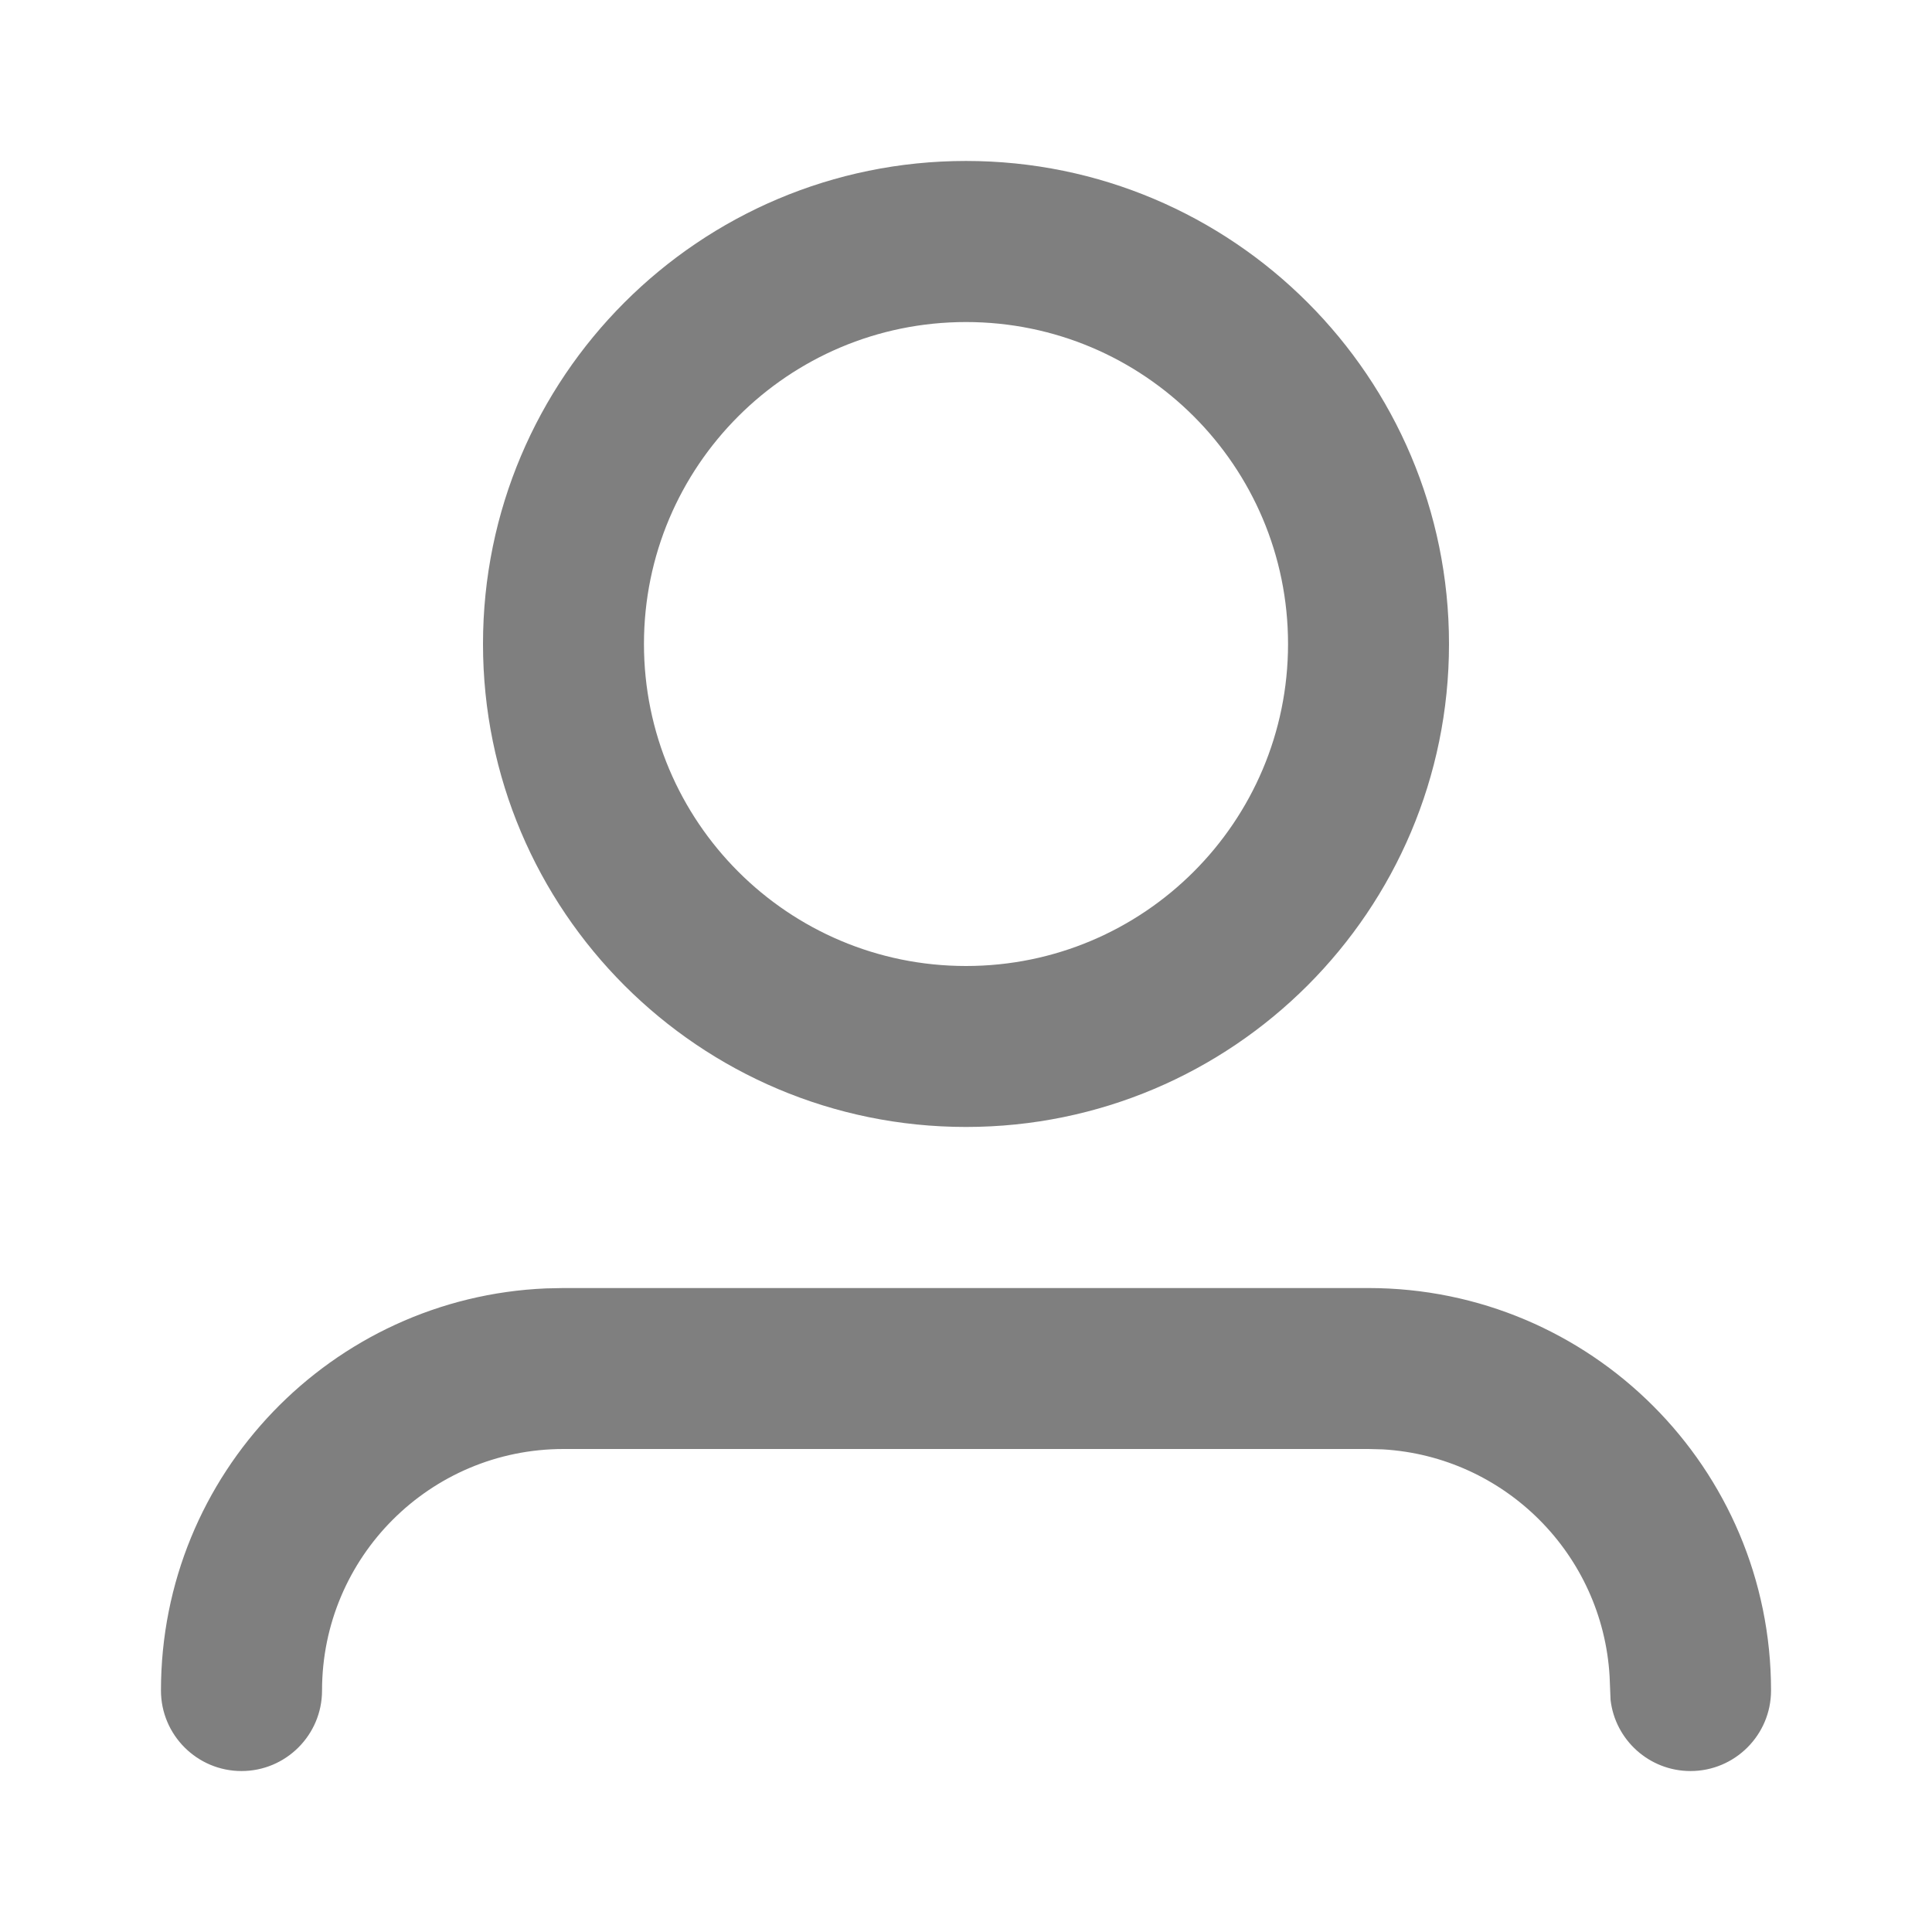 <svg width="16" height="16" viewBox="0 0 16 16" fill="none" xmlns="http://www.w3.org/2000/svg">
<path fill-rule="evenodd" clip-rule="evenodd" d="M4.667 10.667H11.333C13.174 10.667 14.667 12.159 14.667 14C14.667 14.368 14.368 14.667 14 14.667C13.658 14.667 13.376 14.409 13.338 14.078L13.33 13.882C13.271 12.871 12.462 12.062 11.451 12.003L11.333 12H4.667C3.562 12 2.667 12.895 2.667 14C2.667 14.368 2.368 14.667 2 14.667C1.632 14.667 1.333 14.368 1.333 14C1.333 12.207 2.748 10.745 4.522 10.67L4.667 10.667H11.333H4.667ZM8 1.333C10.209 1.333 12 3.124 12 5.333C12 7.542 10.209 9.333 8 9.333C5.791 9.333 4 7.542 4 5.333C4 3.124 5.791 1.333 8 1.333ZM8 2.667C6.527 2.667 5.333 3.86 5.333 5.333C5.333 6.806 6.527 8 8 8C9.473 8 10.667 6.806 10.667 5.333C10.667 3.86 9.473 2.667 8 2.667Z" fill="black" fill-opacity="0.5"/>
</svg>
